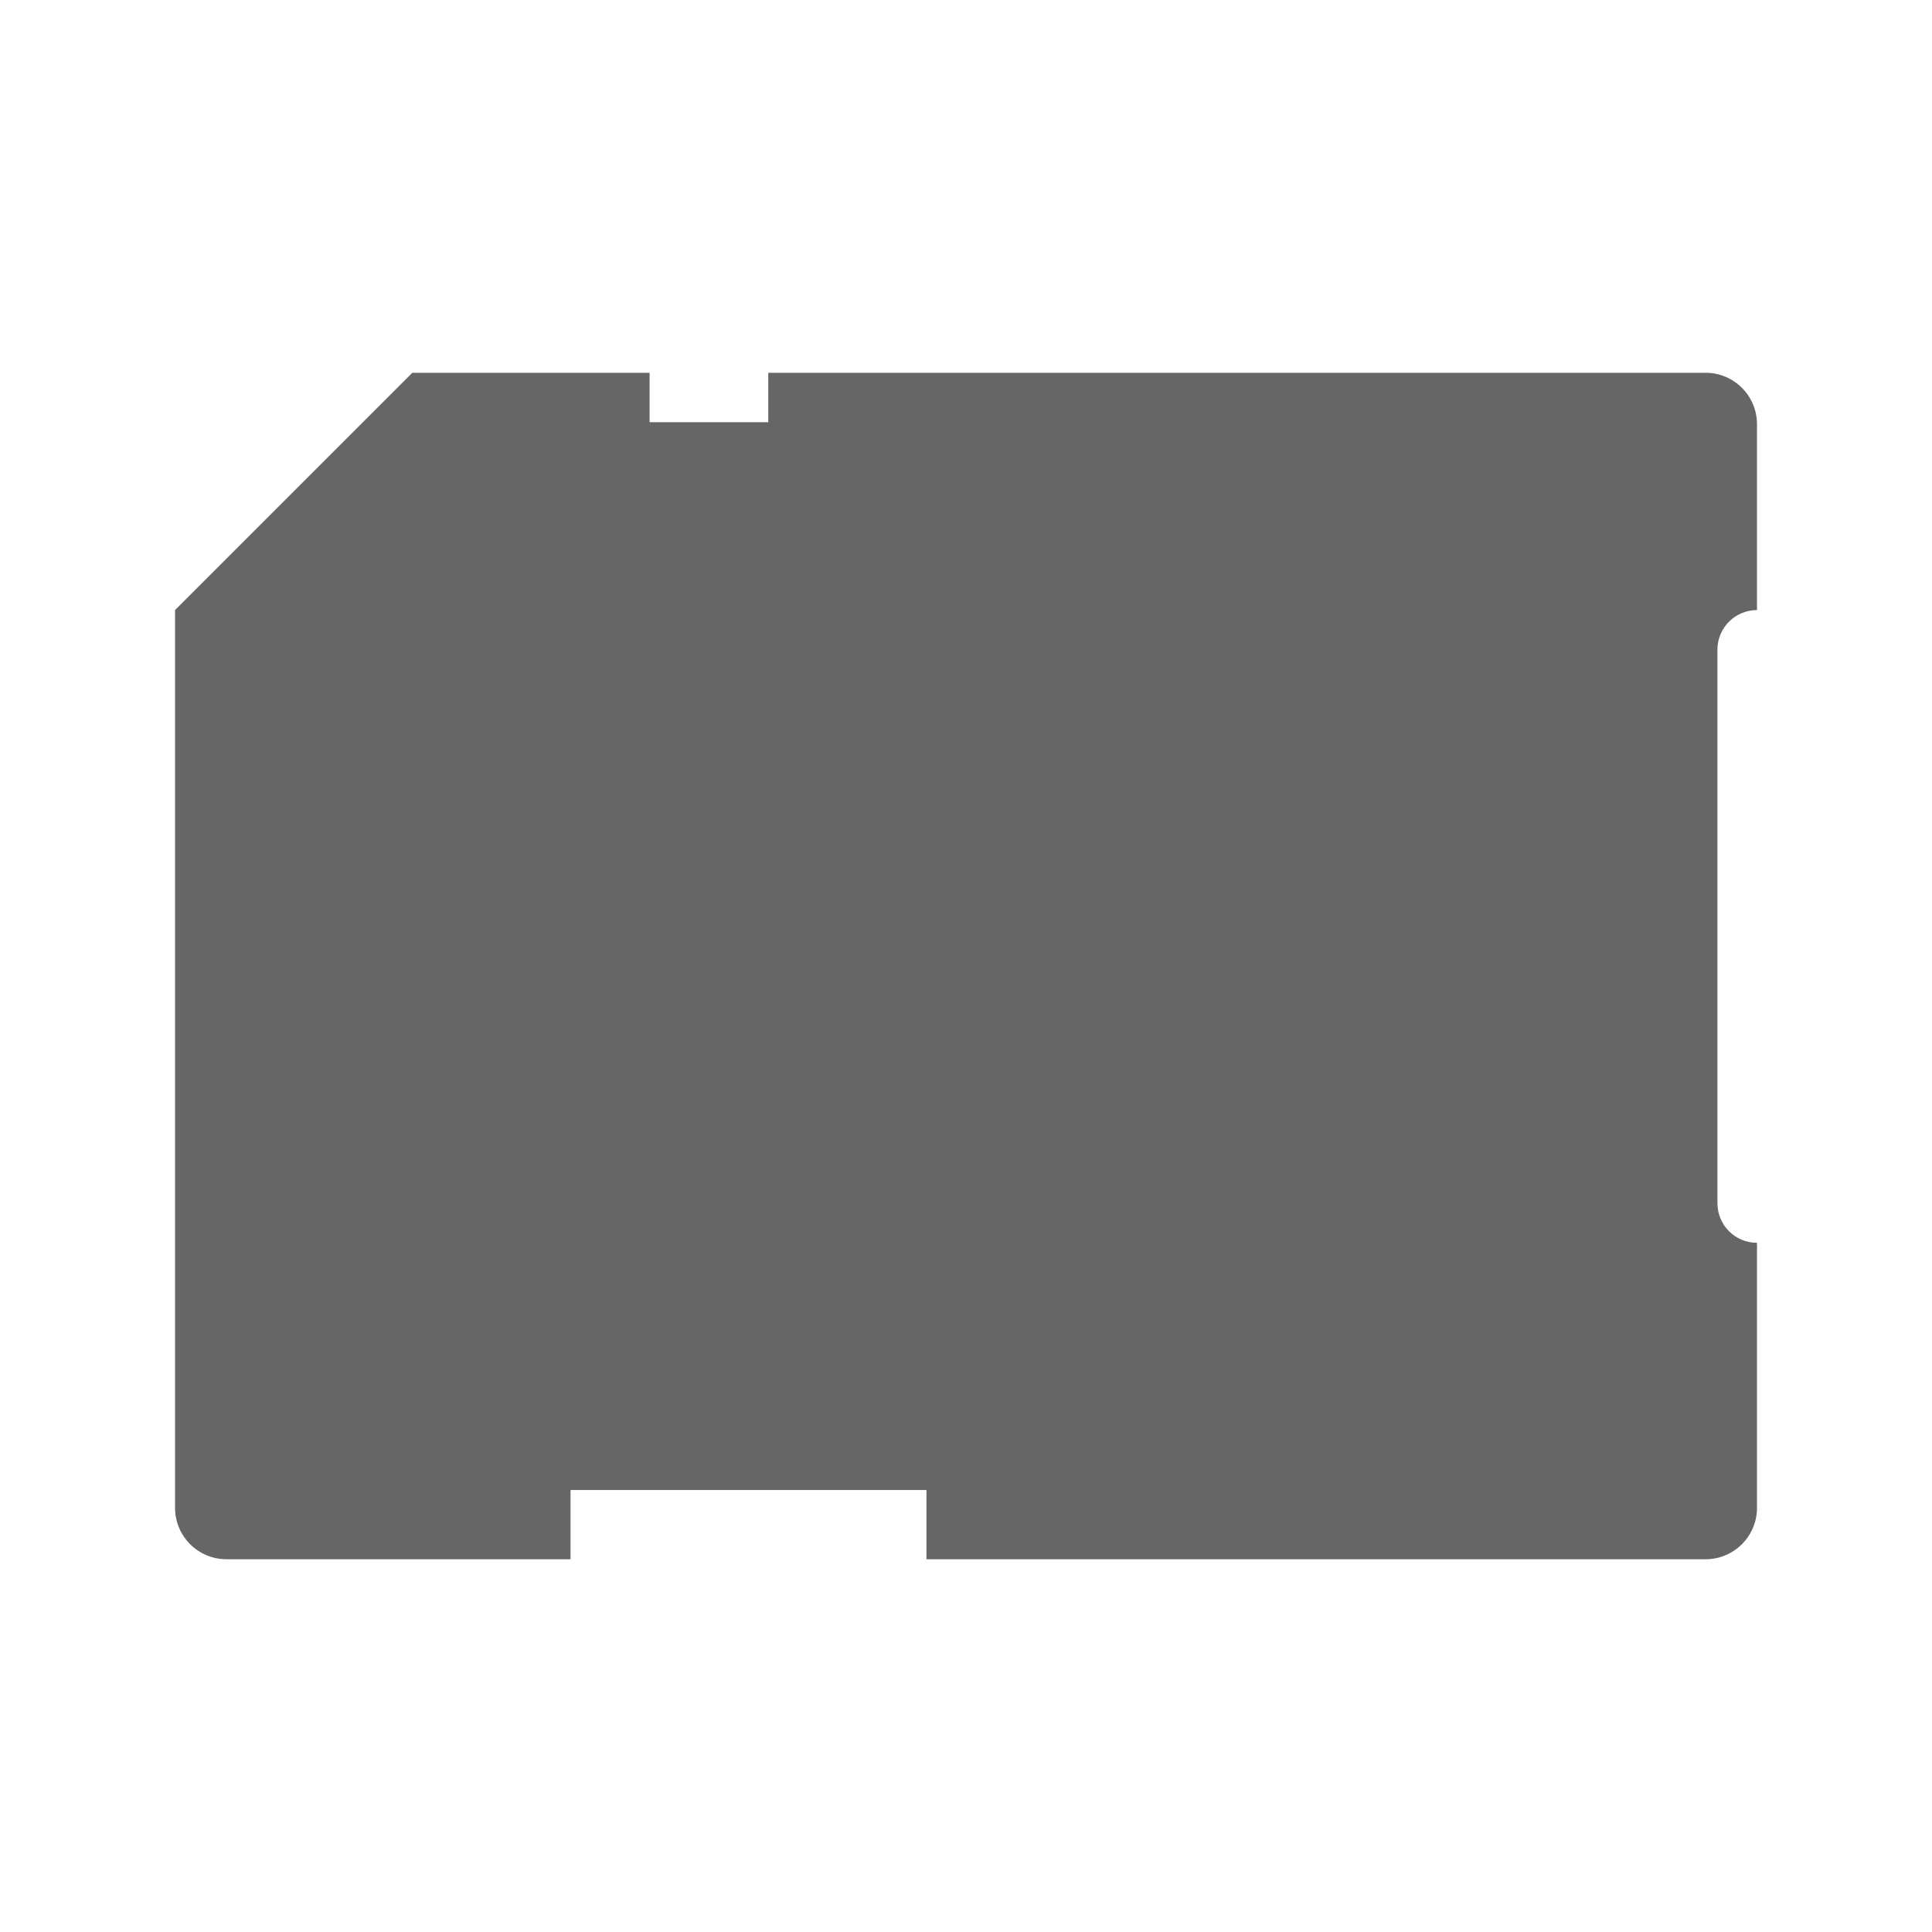 <?xml version="1.0" encoding="UTF-8" standalone="no"?>
<!-- Created with Inkscape (http://www.inkscape.org/) -->

<svg
   xmlns:dc="http://purl.org/dc/elements/1.1/"
   xmlns:cc="http://creativecommons.org/ns#"
   xmlns:rdf="http://www.w3.org/1999/02/22-rdf-syntax-ns#"
   xmlns:svg="http://www.w3.org/2000/svg"
   xmlns="http://www.w3.org/2000/svg"
   xmlns:inkscape="http://www.inkscape.org/namespaces/inkscape"
   version="1.1"
   width="100%"
   height="100%"
   viewBox="0 0 512 512"
   id="svg2">
  <defs
     id="defs4386" />
  <g
     transform="translate(-601.18,-346.04)"
     id="g46"
     style="line-height:125%;letter-spacing:0;word-spacing:0;font-family:Gentium Book Basic">
  </g>
  <g
     transform="translate(-599.52,-179.83)"
     id="g202"
     style="line-height:125%;letter-spacing:0;word-spacing:0;font-family:Gentium Book Basic">
  </g>
  <g
     transform="translate(-622.71,-189.38)"
     id="g358"
     style="line-height:125%;letter-spacing:0;word-spacing:0;font-family:Gentium Book Basic">
  </g>
  <g
     transform="translate(-622.71,-189.38)"
     id="g514"
     style="line-height:125%;letter-spacing:0;word-spacing:0;font-family:Gentium Book Basic">
  </g>
  <g
     transform="translate(-622.71,-189.38)"
     id="g562"
     style="line-height:125%;letter-spacing:0;word-spacing:0;font-family:Gentium Book Basic">
  </g>
  <g
     transform="translate(-622.71,-189.38)"
     id="g718"
     style="line-height:125%;letter-spacing:0;word-spacing:0;font-family:Gentium Book Basic">
  </g>
  <g
     transform="translate(-622.71,-189.38)"
     id="g874"
     style="line-height:125%;letter-spacing:0;word-spacing:0;font-family:Gentium Book Basic">
  </g>
  <g
     transform="translate(-622.71,-189.38)"
     id="g922"
     style="line-height:125%;letter-spacing:0;word-spacing:0;font-family:Gentium Book Basic">
  </g>
  <g
     transform="translate(-620.97,-226.09)"
     id="g1078"
     style="line-height:125%;letter-spacing:0;word-spacing:0;font-family:Gentium Book Basic">
  </g>
  <g
     transform="translate(-620.97,-226.09)"
     id="g1234"
     style="line-height:125%;letter-spacing:0;word-spacing:0;font-family:Gentium Book Basic">
  </g>
  <g
     transform="translate(-620.97,-226.09)"
     id="g1282"
     style="line-height:125%;letter-spacing:0;word-spacing:0;font-family:Gentium Book Basic">
  </g>
  <g
     transform="translate(-620.97,-226.09)"
     id="g1438"
     style="line-height:125%;letter-spacing:0;word-spacing:0;font-family:Gentium Book Basic">
  </g>
  <g
     transform="translate(-620.97,-226.09)"
     id="g1594"
     style="line-height:125%;letter-spacing:0;word-spacing:0;font-family:Gentium Book Basic">
  </g>
  <g
     transform="translate(-620.97,-226.09)"
     id="g1642"
     style="line-height:125%;letter-spacing:0;word-spacing:0;font-family:Gentium Book Basic">
  </g>
  <g
     id="g1798"
     style="font-size:208.33px;line-height:125%;letter-spacing:0;word-spacing:0;font-family:Gentium Book Basic">
  </g>
  <g
     id="g1852"
     style="line-height:125%;letter-spacing:0;word-spacing:0;font-family:Gentium Book Basic">
  </g>
  <g
     transform="translate(-784.03,59.875)"
     id="g1900"
     style="line-height:125%;letter-spacing:0;word-spacing:0;font-family:Gentium Book Basic">
  </g>
  <g
     transform="translate(-784.03,59.875)"
     id="g2056"
     style="line-height:125%;letter-spacing:0;word-spacing:0;font-family:Gentium Book Basic">
  </g>
  <g
     transform="translate(-784.03,59.875)"
     id="g2104"
     style="line-height:125%;letter-spacing:0;word-spacing:0;font-family:Gentium Book Basic">
  </g>
  <g
     transform="translate(-1058.75,-485.41)"
     id="g2260"
     style="line-height:125%;letter-spacing:0;word-spacing:0;font-family:Gentium Book Basic">
  </g>
  <g
     transform="translate(-1058.75,-485.41)"
     id="g2416"
     style="line-height:125%;letter-spacing:0;word-spacing:0;font-family:Gentium Book Basic">
  </g>
  <g
     transform="translate(-1058.75,-485.41)"
     id="g2464"
     style="line-height:125%;letter-spacing:0;word-spacing:0;font-family:Gentium Book Basic">
  </g>
  <rect
     width="512"
     height="512"
     rx="26.26"
     x="0"
     y="0"
     id="rect2578"
     style="fill:none" />
  <g
     transform="translate(-636.94,-213.57)"
     id="g2622"
     style="line-height:125%;letter-spacing:0;word-spacing:0;font-family:Gentium Book Basic">
  </g>
  <g
     transform="translate(-636.94,-213.57)"
     id="g2778"
     style="line-height:125%;letter-spacing:0;word-spacing:0;font-family:Gentium Book Basic">
  </g>
  <g
     transform="translate(-636.94,-213.57)"
     id="g2826"
     style="line-height:125%;letter-spacing:0;word-spacing:0;font-family:Gentium Book Basic">
  </g>
  <g
     transform="translate(-474.69,-96.04)"
     id="g2982"
     style="line-height:125%;letter-spacing:0;word-spacing:0;font-family:Gentium Book Basic">
  </g>
  <g
     transform="translate(-474.69,-96.04)"
     id="g3138"
     style="line-height:125%;letter-spacing:0;word-spacing:0;font-family:Gentium Book Basic">
  </g>
  <g
     transform="translate(-474.69,-96.04)"
     id="g3186"
     style="line-height:125%;letter-spacing:0;word-spacing:0;font-family:Gentium Book Basic">
  </g>
  <g
     id="g3342"
     style="line-height:125%;letter-spacing:0;word-spacing:0;font-family:Gentium Book Basic">
  </g>
  <g
     id="g3390"
     style="font-size:208.33px;line-height:125%;letter-spacing:0;word-spacing:0;font-family:Gentium Book Basic">
  </g>
  <g
     transform="translate(-576.59,14.615)"
     id="g3444"
     style="line-height:125%;letter-spacing:0;word-spacing:0;font-family:Gentium Book Basic">
  </g>
  <g
     transform="translate(-576.59,14.615)"
     id="g3600"
     style="line-height:125%;letter-spacing:0;word-spacing:0;font-family:Gentium Book Basic">
  </g>
  <g
     transform="translate(-576.59,14.615)"
     id="g3648"
     style="line-height:125%;letter-spacing:0;word-spacing:0;font-family:Gentium Book Basic">
  </g>
  <g
     id="g3804"
     style="line-height:125%;letter-spacing:0;word-spacing:0;font-family:Gentium Book Basic">
  </g>
  <g
     transform="translate(-702.94,-106.08)"
     id="g3852"
     style="line-height:125%;letter-spacing:0;word-spacing:0;font-family:Gentium Book Basic">
  </g>
  <g
     transform="matrix(23.272,0,0,23.272,-1222.96,-366.14)"
     id="g3870"
     style="fill:none">
  </g>
  <g
     transform="matrix(23.272,0,0,23.272,-1222.96,-366.14)"
     id="g3890">
    <g
       id="g3892">
    </g>
    <g
       id="g3906"
       style="fill:none">
      <g
         id="g3908"
         style="stroke:#cd1d31">
      </g>
    </g>
    <g
       id="g3928"
       style="fill:#000000">
    </g>
  </g>
  <g
     transform="translate(-1243.91,-303.47)"
     id="g3984"
     style="font-size:208.33px;line-height:125%;letter-spacing:0;word-spacing:0;font-family:Gentium Book Basic">
  </g>
  <g
     transform="translate(-765.17,-219.23)"
     id="g4060"
     style="line-height:125%;letter-spacing:0;word-spacing:0;font-family:Gentium Book Basic">
  </g>
  <g
     transform="translate(-765.17,-219.23)"
     id="g4216"
     style="line-height:125%;letter-spacing:0;word-spacing:0;font-family:Gentium Book Basic">
  </g>
  <g
     transform="translate(-765.17,-219.23)"
     id="g4264"
     style="line-height:125%;letter-spacing:0;word-spacing:0;font-family:Gentium Book Basic">
  </g>
  <g
     id="g4378"
     style="stroke-linejoin:round">
    <path
       d="m 164.75,98.78 c -1.416,-0.013 -2.976,0.087 -4.688,0.375 -16.926,-0.009 -33.866,0.033 -50.781,0 l -62.906,62.906 v 237.91 c 1.797,4.55 4.326,8.657 7.313,12.5 24.623,25.275 72.16,71.38 100.63,99.53 h 331.44 c 14.546,0 26.25,-11.704 26.25,-26.25 v -333.81 c -12.592,-12.397 -39.14,-37.46 -49.625,-47.938 -15.374,-9.215 -35.21,-2.987 -52.656,-4.813 h -206.09 c 6.304,16.717 -12.239,14.316 -21.19,11.938 -4.657,-5.346 -7.752,-12.213 -17.656,-12.313 l -0.031,-0.031"
       inkscape:connector-curvature="0"
       id="path4380"
       style="fill-opacity:0.0" />
    <path
       d="M 46.39,399.58 V 161.67 l 62.879,-62.879 h 62.879 v 13.1 h 31.447 v -13.1 h 248.4 c 7.526,0 13.626,6.1 13.626,13.626 v 49.26 c -5.789,0 -10.482,4.692 -10.482,10.482 v 146.72 c 0,5.789 4.692,10.482 10.482,10.482 v 70.23 c 0,7.526 -6.1,13.626 -13.626,13.626 h -206.47 v -18.341 h -94.33 v 18.341 h -91.18 c -7.526,0 -13.626,-6.1 -13.626,-13.626"
       inkscape:connector-curvature="0"
       id="path4382"
       style="fill:#666666" />
  </g>
</svg>
